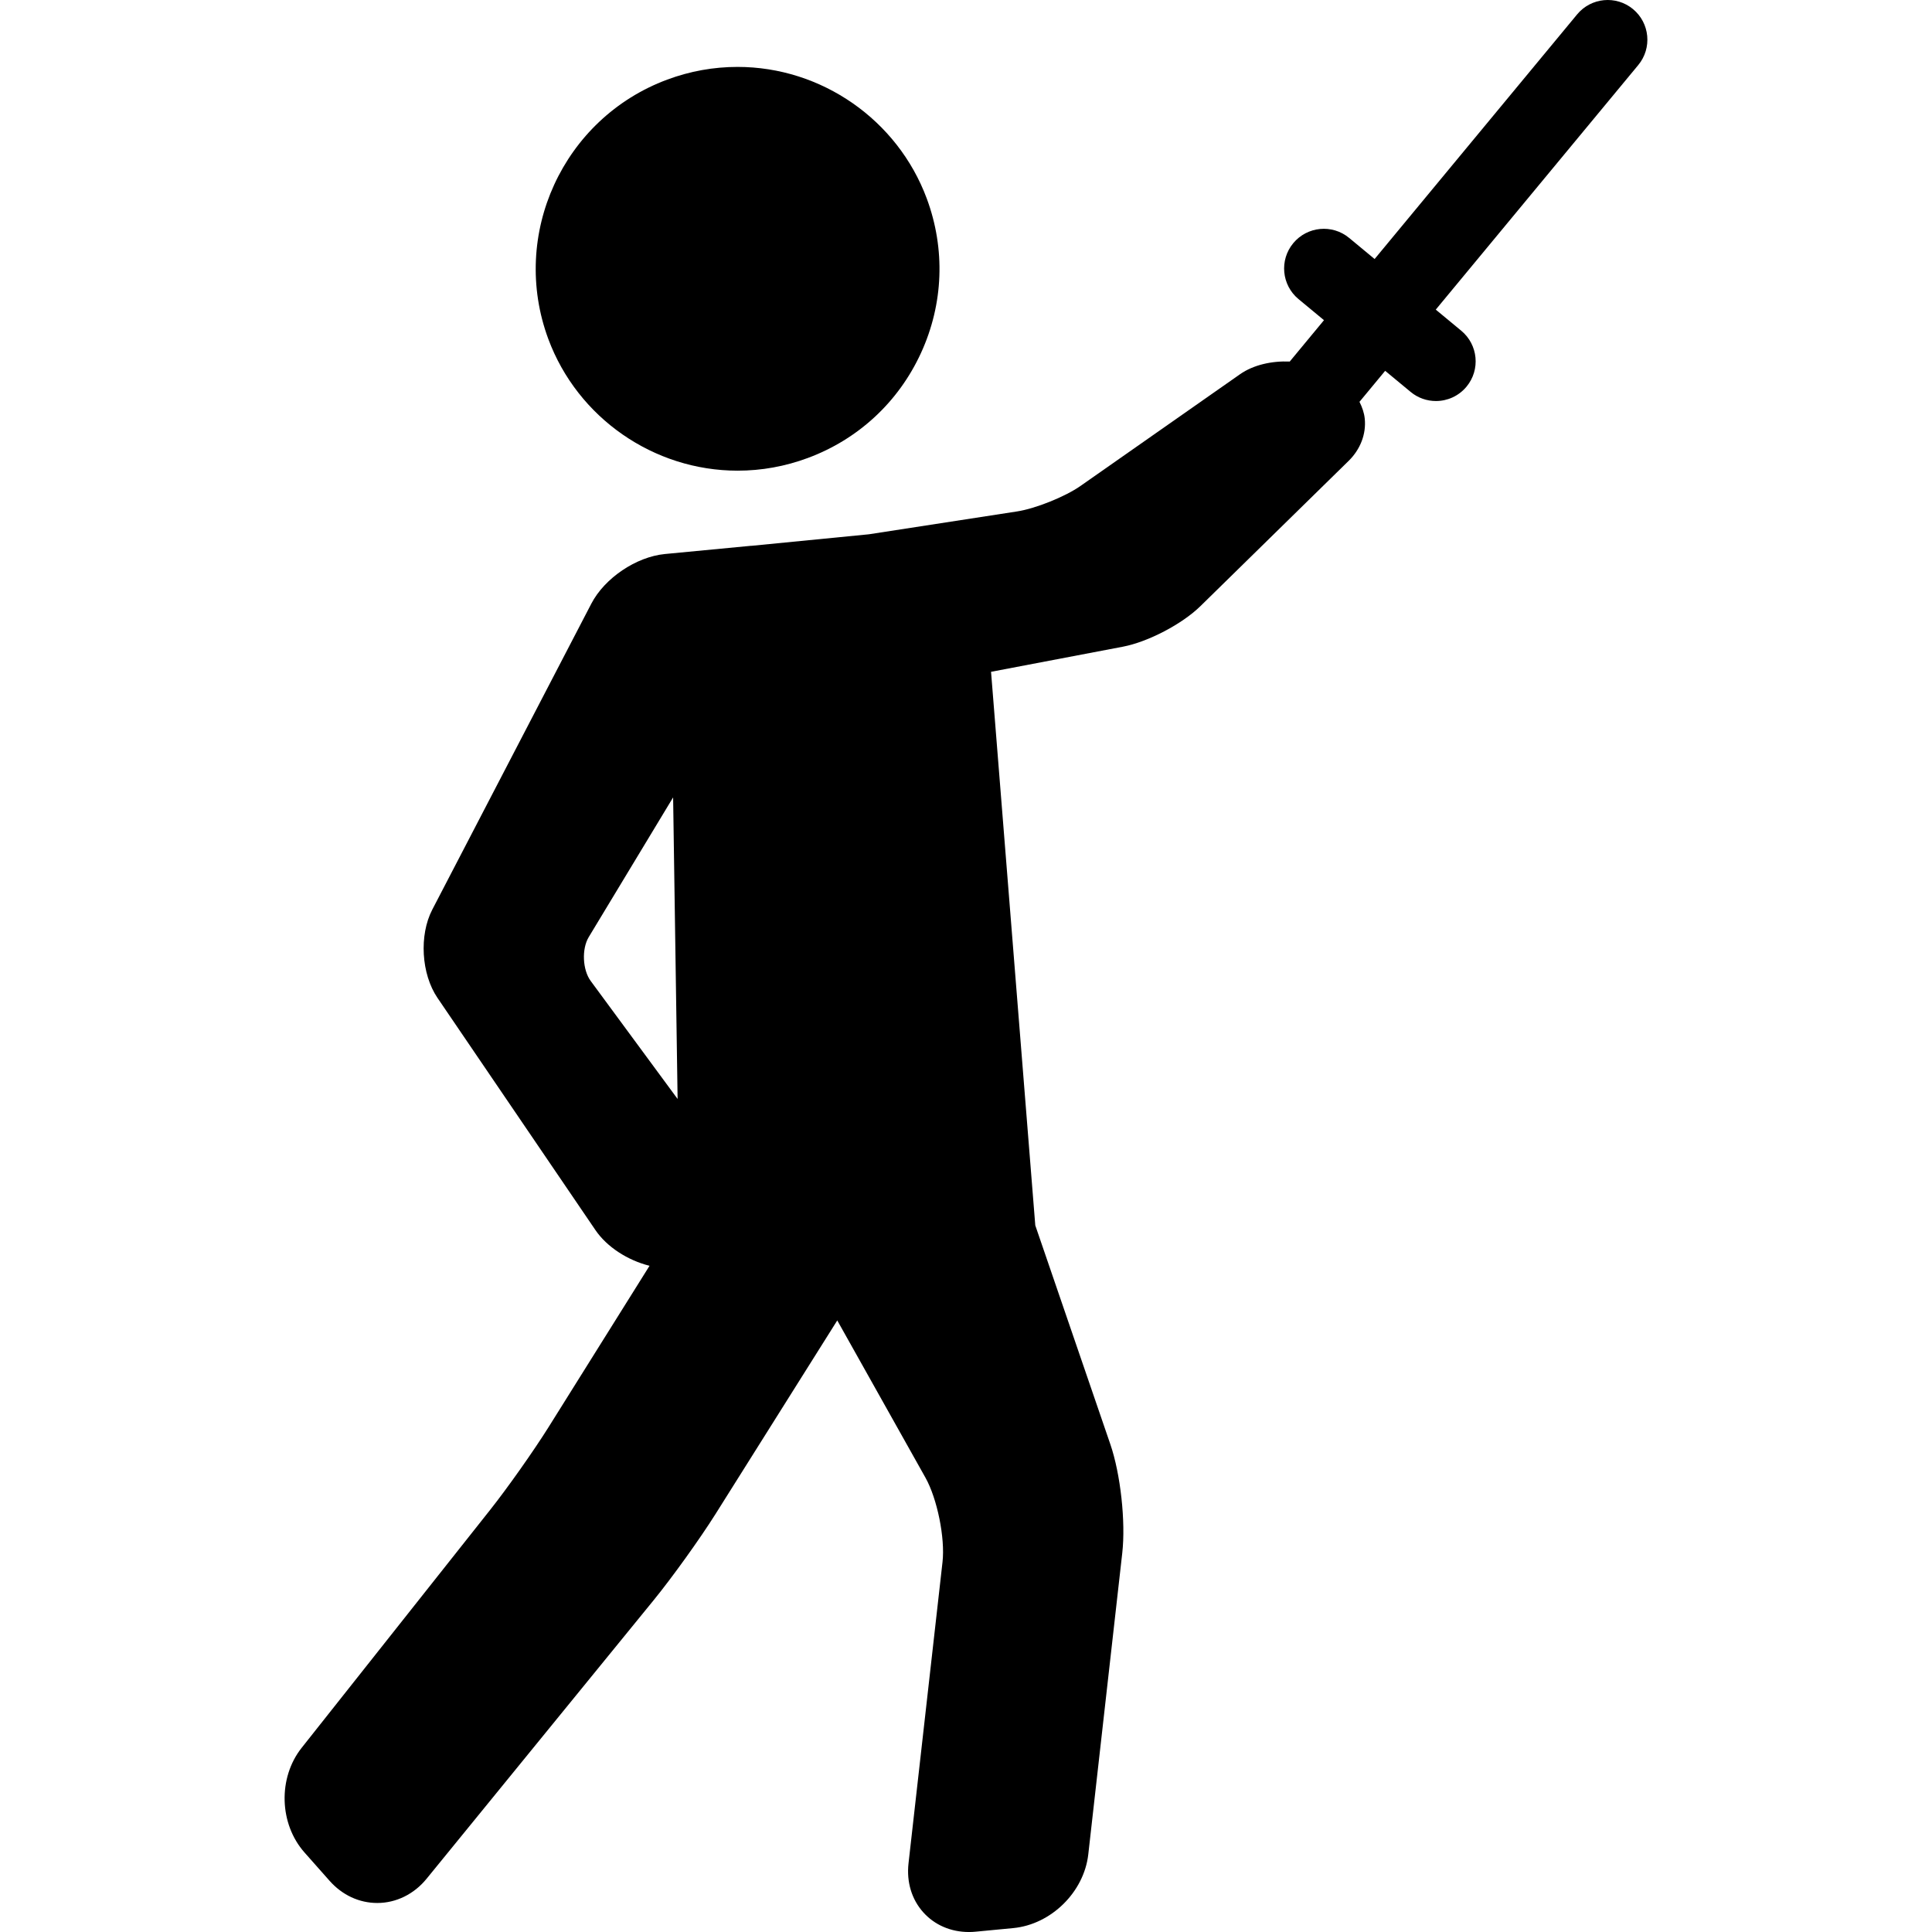 <?xml version="1.0" encoding="iso-8859-1"?>
<!-- Generator: Adobe Illustrator 17.1.0, SVG Export Plug-In . SVG Version: 6.00 Build 0)  -->
<!DOCTYPE svg PUBLIC "-//W3C//DTD SVG 1.1//EN" "http://www.w3.org/Graphics/SVG/1.1/DTD/svg11.dtd">
<svg version="1.1" id="Capa_1" xmlns="http://www.w3.org/2000/svg" xmlns:xlink="http://www.w3.org/1999/xlink" x="0px" y="0px"
	 viewBox="0 0 97.341 97.341" style="enable-background:new 0 0 97.341 97.341;" xml:space="preserve">
<g>
	<path d="M37.162,23.714c1.207,0,2.398-0.215,3.539-0.639c2.546-0.945,4.572-2.826,5.704-5.296s1.234-5.231,0.288-7.778
		c-1.473-3.965-5.304-6.63-9.534-6.63c-1.207,0-2.398,0.215-3.539,0.639c-5.256,1.953-7.944,7.817-5.993,13.074
		C29.101,21.049,32.933,23.714,37.162,23.714z"/>
	<path d="M82.277,0.459c-0.851-0.704-2.112-0.585-2.816,0.266L69.258,13.05l-1.284-1.063c-0.851-0.704-2.111-0.585-2.816,0.266
		s-0.585,2.111,0.265,2.816l1.284,1.063l-1.725,2.084c-0.903-0.039-1.831,0.168-2.502,0.637l-8.042,5.632
		c-0.771,0.54-2.264,1.14-3.194,1.283l-7.47,1.152l-5.907,0.58c-0.012,0.001-0.023-0.002-0.035,0l-4.333,0.414
		c-1.444,0.139-3.037,1.214-3.705,2.5l-8.013,15.414c-0.672,1.293-0.556,3.248,0.263,4.452L30,61.976
		c0.581,0.855,1.635,1.527,2.726,1.799l-5.092,8.136c-0.745,1.189-2.06,3.052-2.93,4.151l-9.508,12.002
		c-1.196,1.512-1.133,3.826,0.145,5.27l1.262,1.425c0.64,0.723,1.494,1.12,2.407,1.12c0.946,0,1.851-0.444,2.482-1.22l11.452-14.049
		c0.927-1.138,2.316-3.073,3.098-4.315l6.142-9.767l4.444,7.923c0.594,1.059,0.995,3.044,0.859,4.249l-1.713,15.182
		c-0.105,0.937,0.157,1.812,0.741,2.465c0.574,0.642,1.392,0.995,2.303,0.995c0.112,0,0.227-0.005,0.342-0.017l1.892-0.181
		c1.905-0.182,3.564-1.813,3.779-3.714l1.712-15.182c0.178-1.573-0.085-3.98-0.6-5.479l-3.782-11.03l-2.229-27.891l6.642-1.265
		c1.269-0.242,2.984-1.14,3.906-2.043l7.47-7.321c0.592-0.581,0.888-1.354,0.811-2.122c-0.03-0.3-0.131-0.583-0.266-0.851
		l1.294-1.563l1.284,1.063c0.373,0.309,0.825,0.459,1.274,0.459c0.575,0,1.146-0.247,1.542-0.725
		c0.705-0.851,0.585-2.111-0.265-2.816L72.339,15.6L82.542,3.276C83.246,2.425,83.127,1.164,82.277,0.459z M34.14,55.37
		l-4.377-5.943c-0.414-0.562-0.461-1.616-0.101-2.213l4.252-7.038L34.14,55.37z"/>
</g>
<g>
</g>
<g>
</g>
<g>
</g>
<g>
</g>
<g>
</g>
<g>
</g>
<g>
</g>
<g>
</g>
<g>
</g>
<g>
</g>
<g>
</g>
<g>
</g>
<g>
</g>
<g>
</g>
<g>
</g>
</svg>
